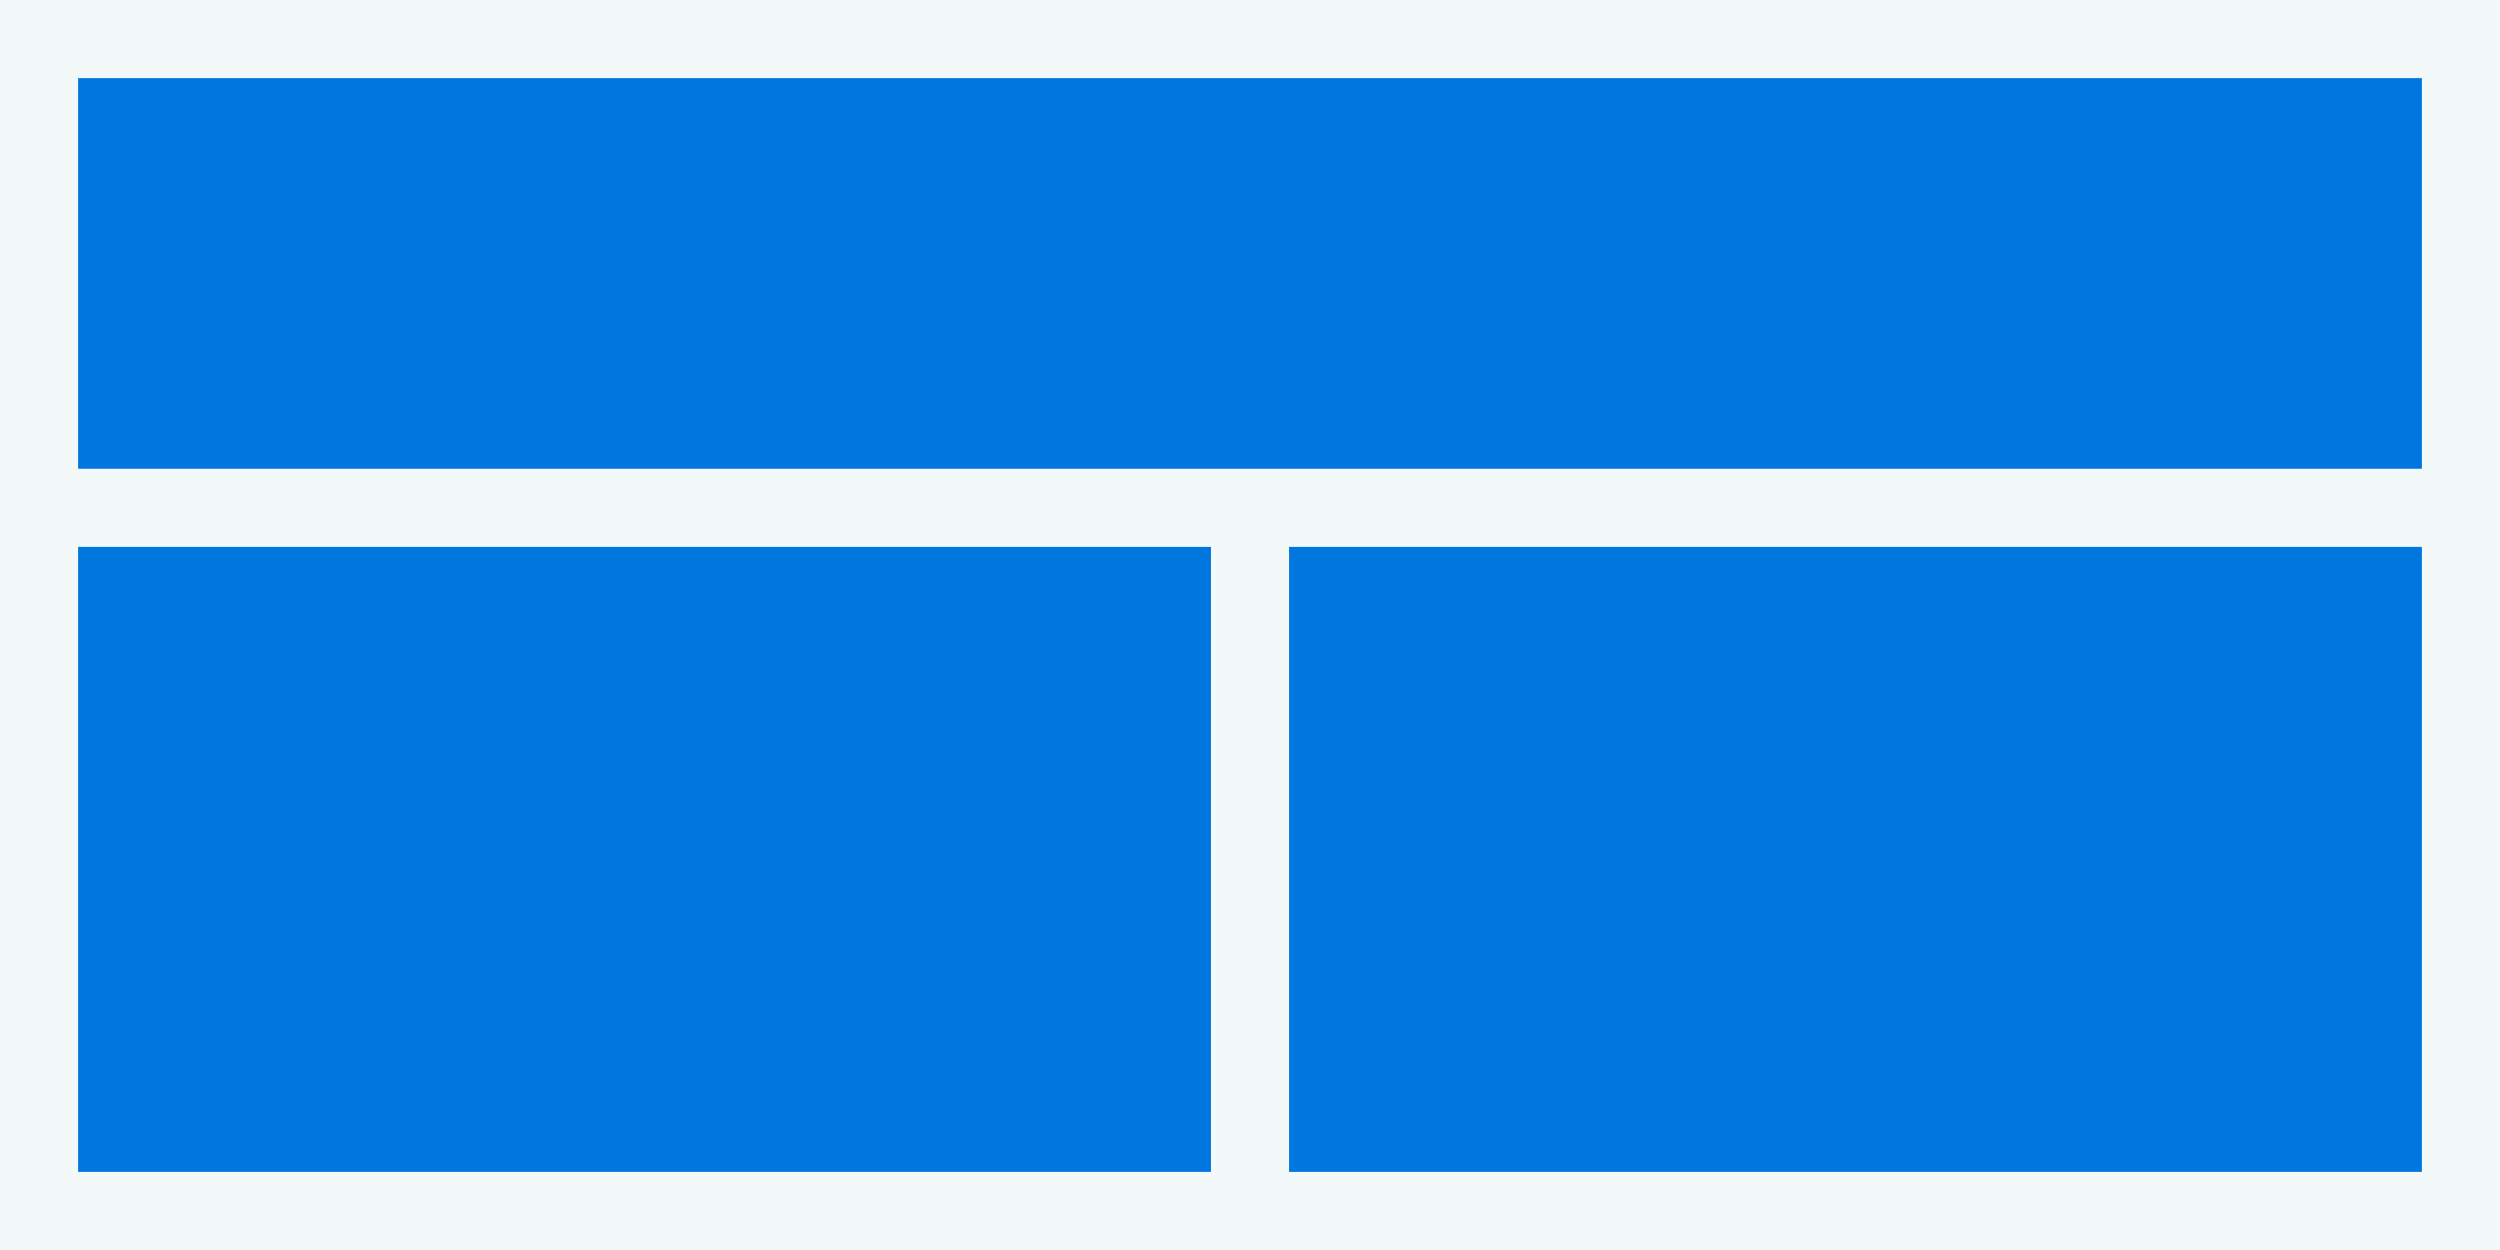 <svg xmlns="http://www.w3.org/2000/svg"
  viewBox="0 0 64 32"
  width="1024" height="512"
  fill="#0076df">
  <path fill="#f3f9f9" d="M0 0 H64 V32 H0z"/>
  <rect x="2" y="2" width="60" height="10"/>
  <rect x="2" y="14" width="29" height="16"/>
  <rect x="33" y="14" width="29" height="16"/>
</svg>
